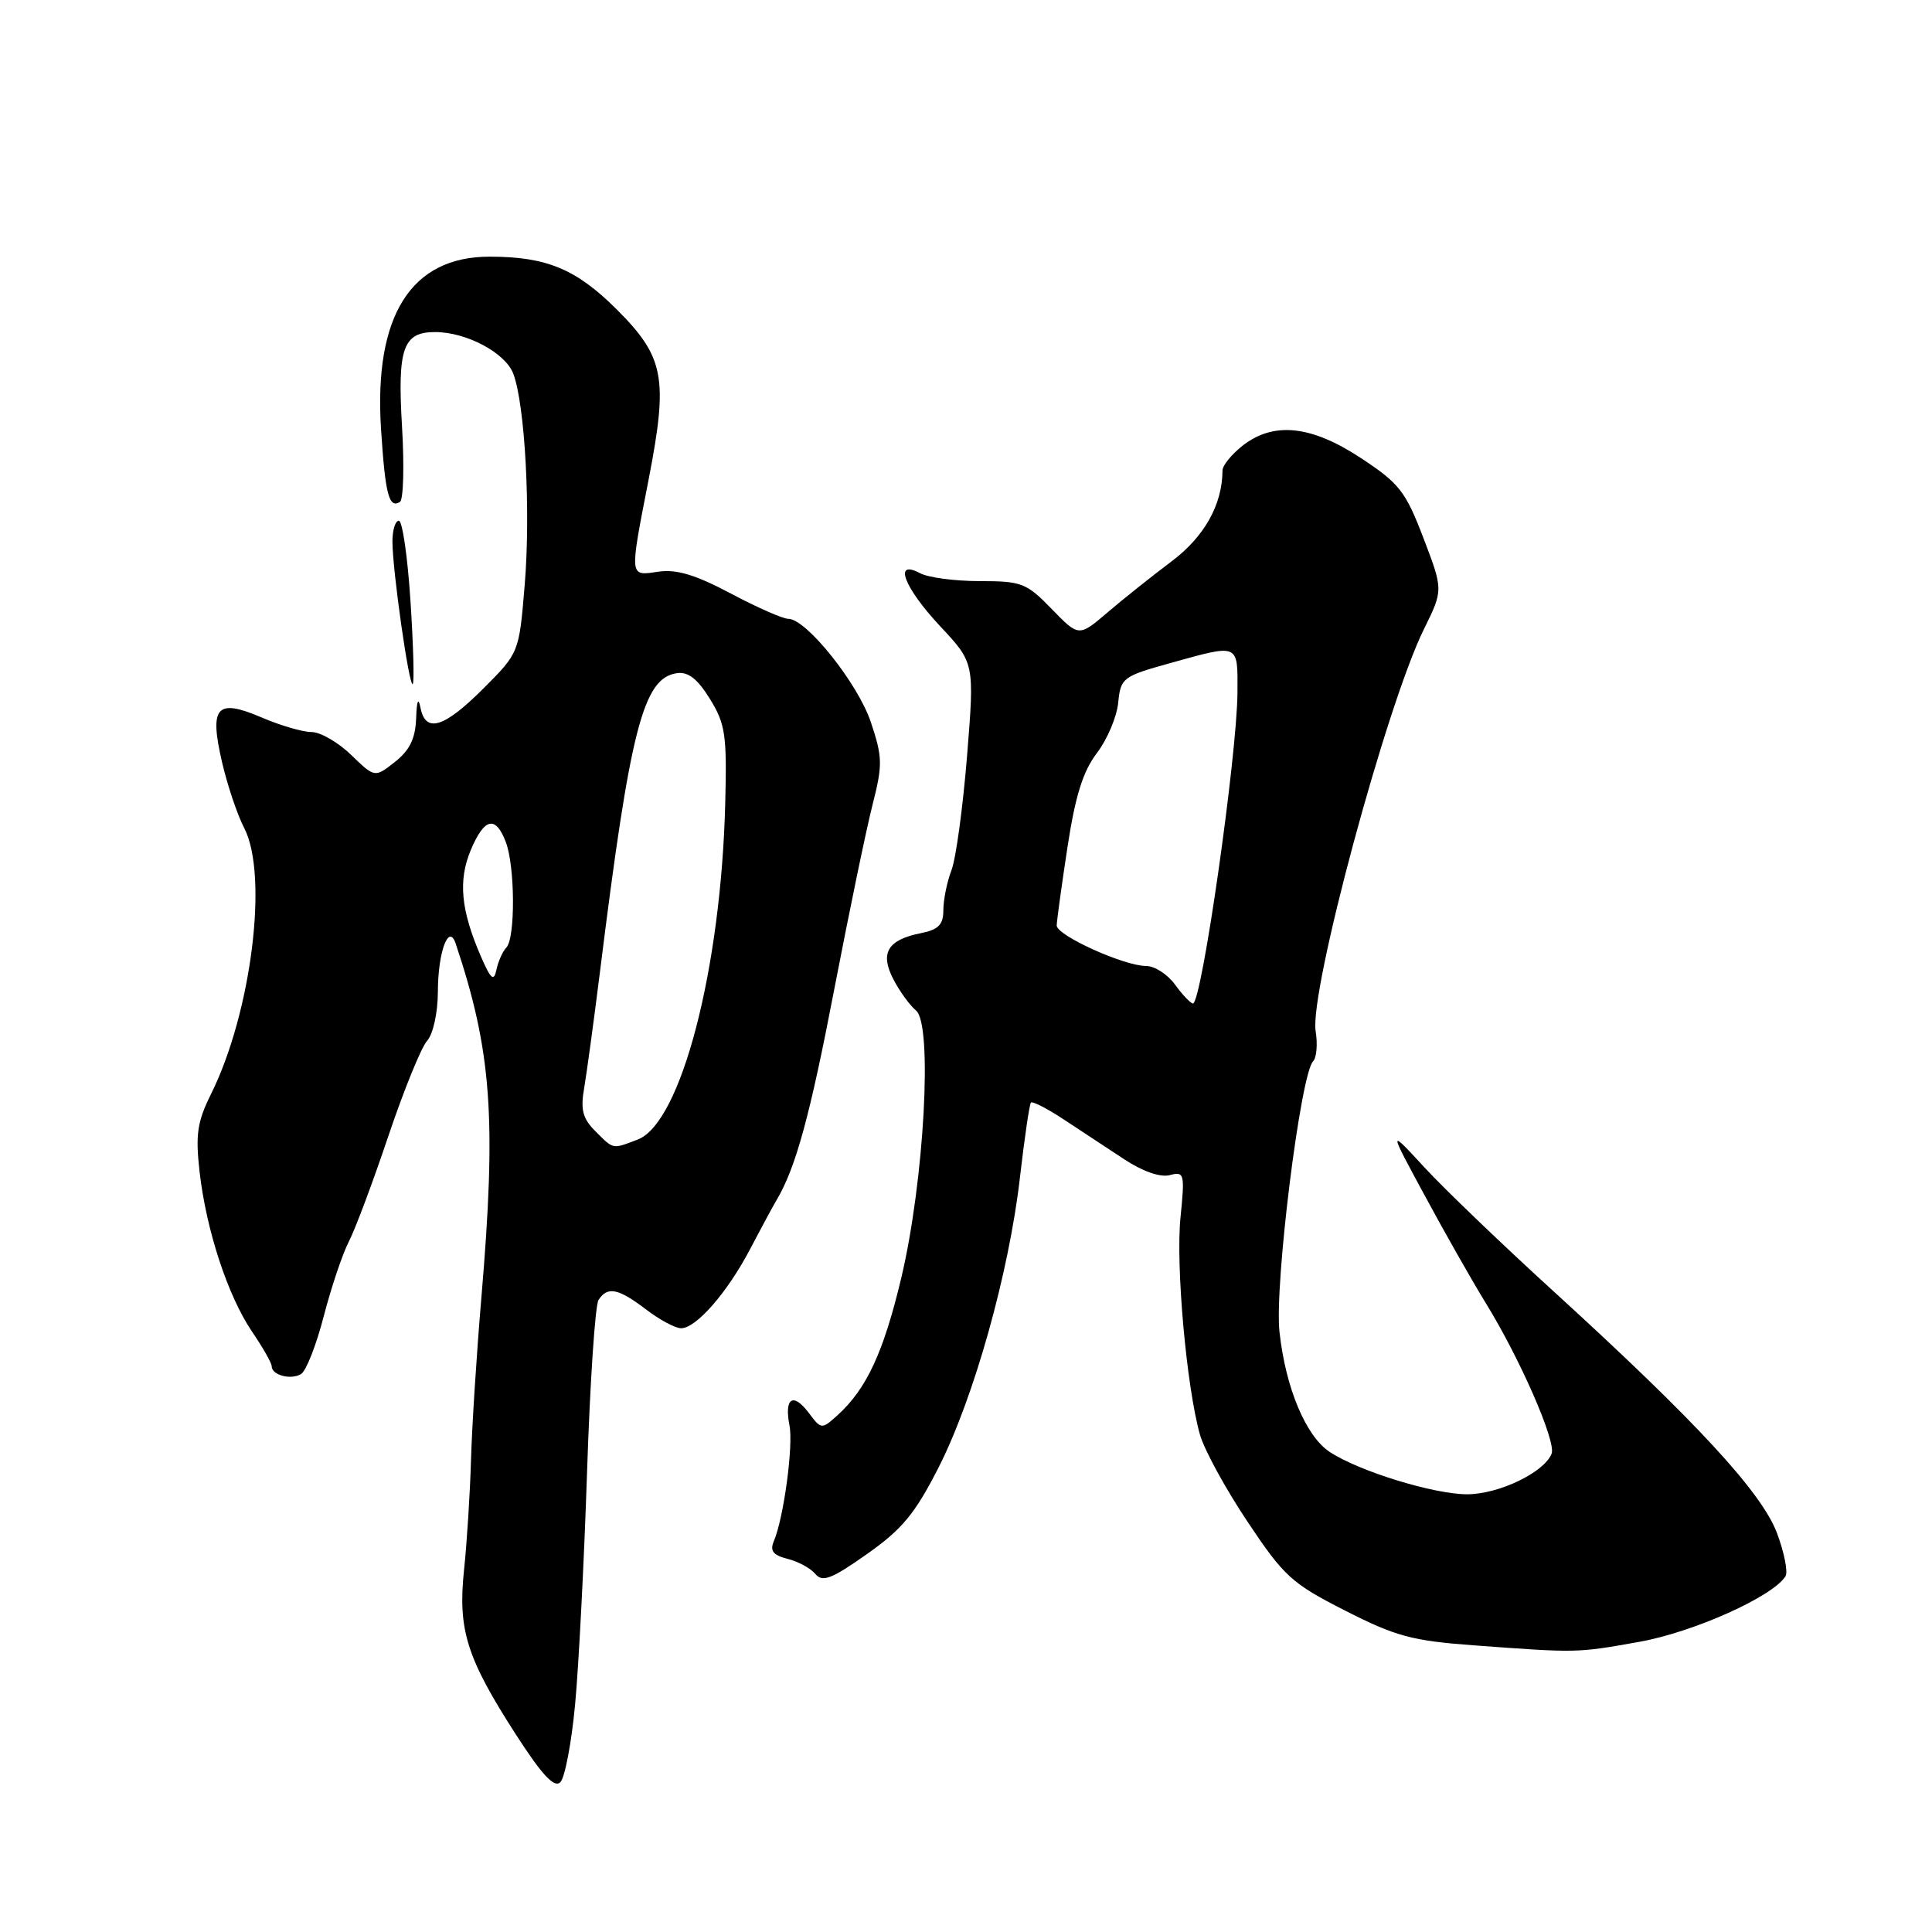 <?xml version="1.0" encoding="UTF-8" standalone="no"?>
<!DOCTYPE svg PUBLIC "-//W3C//DTD SVG 1.1//EN" "http://www.w3.org/Graphics/SVG/1.1/DTD/svg11.dtd" >
<svg xmlns="http://www.w3.org/2000/svg" xmlns:xlink="http://www.w3.org/1999/xlink" version="1.1" viewBox="0 0 256 256">
 <g >
 <path fill="currentColor"
d=" M 76.21 225.78 C 76.69 220.67 77.40 206.82 77.79 195.00 C 78.18 183.18 78.86 172.94 79.31 172.25 C 80.49 170.42 81.92 170.70 85.59 173.50 C 87.39 174.88 89.49 176.00 90.25 176.00 C 92.25 176.00 96.39 171.25 99.40 165.50 C 100.84 162.75 102.42 159.82 102.91 159.00 C 105.45 154.72 107.34 147.79 110.56 131.00 C 112.52 120.83 114.79 109.87 115.61 106.66 C 116.96 101.36 116.95 100.36 115.41 95.74 C 113.71 90.60 106.85 82.00 104.46 82.00 C 103.75 82.00 100.31 80.49 96.83 78.64 C 92.16 76.16 89.63 75.40 87.24 75.75 C 83.35 76.32 83.39 76.68 85.97 63.41 C 88.55 50.08 88.03 47.32 81.74 41.02 C 76.37 35.66 72.43 34.01 64.90 34.01 C 54.46 33.99 49.52 41.83 50.49 56.87 C 51.05 65.53 51.54 67.41 52.99 66.51 C 53.46 66.22 53.58 61.72 53.27 56.52 C 52.65 46.14 53.40 44.00 57.65 44.00 C 61.80 44.00 66.95 46.74 68.01 49.51 C 69.57 53.63 70.34 67.79 69.52 77.57 C 68.78 86.50 68.78 86.50 64.03 91.25 C 58.82 96.46 56.37 97.20 55.71 93.75 C 55.43 92.33 55.22 92.85 55.14 95.18 C 55.04 97.87 54.29 99.42 52.33 100.96 C 49.66 103.06 49.66 103.06 46.53 100.03 C 44.81 98.36 42.45 97.00 41.29 97.00 C 40.12 97.00 37.13 96.13 34.65 95.06 C 28.68 92.51 27.71 93.62 29.43 101.03 C 30.14 104.07 31.45 107.98 32.36 109.72 C 35.59 115.97 33.32 134.14 27.98 144.93 C 26.14 148.62 25.89 150.32 26.44 155.22 C 27.32 162.98 30.18 171.70 33.39 176.44 C 34.83 178.55 36.00 180.62 36.00 181.03 C 36.00 182.22 38.56 182.89 39.90 182.06 C 40.57 181.65 41.92 178.20 42.90 174.40 C 43.88 170.61 45.38 166.15 46.23 164.50 C 47.08 162.85 49.44 156.55 51.47 150.50 C 53.51 144.45 55.81 138.79 56.59 137.92 C 57.39 137.02 58.01 134.23 58.02 131.42 C 58.03 126.14 59.46 122.27 60.38 125.03 C 65.16 139.30 65.80 148.21 63.78 172.00 C 63.15 179.43 62.53 189.10 62.41 193.50 C 62.28 197.90 61.87 204.43 61.49 208.00 C 60.65 215.95 61.82 219.69 68.39 229.88 C 71.85 235.24 73.45 236.95 74.25 236.15 C 74.85 235.55 75.74 230.88 76.21 225.78 Z  M 217.22 217.55 C 224.41 216.27 234.92 211.55 236.59 208.86 C 236.93 208.30 236.43 205.74 235.47 203.17 C 233.44 197.75 224.80 188.39 206.00 171.24 C 199.12 164.97 191.35 157.52 188.73 154.67 C 183.96 149.50 183.96 149.50 188.83 158.50 C 191.50 163.45 195.11 169.80 196.84 172.61 C 201.38 179.96 206.21 191.00 205.60 192.61 C 204.64 195.09 198.62 197.99 194.41 198.00 C 190.00 198.00 180.11 194.96 176.21 192.40 C 173.04 190.33 170.35 183.91 169.54 176.50 C 168.85 170.26 172.32 142.36 173.99 140.63 C 174.46 140.15 174.61 138.35 174.33 136.63 C 173.49 131.36 183.71 93.40 188.69 83.34 C 191.24 78.17 191.24 78.17 188.61 71.29 C 186.25 65.11 185.42 64.05 180.35 60.71 C 173.74 56.35 168.75 55.83 164.63 59.07 C 163.19 60.21 162.00 61.67 161.99 62.32 C 161.97 66.87 159.59 71.12 155.22 74.40 C 152.63 76.35 148.80 79.39 146.73 81.17 C 142.95 84.39 142.95 84.39 139.36 80.70 C 136.02 77.25 135.37 77.00 129.82 77.00 C 126.55 77.00 123.00 76.53 121.93 75.96 C 118.33 74.04 119.76 77.82 124.56 82.96 C 129.13 87.84 129.13 87.84 128.14 100.17 C 127.59 106.95 126.67 113.77 126.07 115.32 C 125.48 116.86 125.00 119.24 125.00 120.59 C 125.00 122.52 124.36 123.18 122.02 123.65 C 117.61 124.53 116.57 126.27 118.37 129.75 C 119.19 131.34 120.55 133.21 121.38 133.90 C 123.61 135.75 122.46 156.52 119.43 169.30 C 117.08 179.18 114.83 184.04 110.96 187.54 C 108.87 189.42 108.82 189.42 107.14 187.18 C 105.08 184.46 103.90 185.24 104.61 188.87 C 105.14 191.55 103.85 201.12 102.54 204.21 C 101.99 205.50 102.44 206.07 104.37 206.56 C 105.77 206.91 107.43 207.81 108.05 208.57 C 108.99 209.69 110.20 209.22 114.88 205.92 C 119.56 202.62 121.25 200.57 124.38 194.42 C 129.06 185.20 133.70 168.64 135.15 156.00 C 135.75 150.78 136.41 146.32 136.60 146.10 C 136.80 145.88 138.77 146.89 140.98 148.35 C 143.19 149.81 146.79 152.18 148.98 153.62 C 151.41 155.22 153.76 156.04 155.00 155.71 C 156.93 155.20 157.01 155.49 156.42 161.34 C 155.78 167.71 157.22 183.79 159.00 190.10 C 159.56 192.08 162.38 197.26 165.28 201.60 C 170.13 208.88 171.15 209.81 178.23 213.41 C 184.92 216.82 187.11 217.41 195.21 218.01 C 209.04 219.03 208.90 219.04 217.22 217.55 Z  M 54.39 79.63 C 54.01 73.78 53.32 69.00 52.85 69.00 C 52.38 69.00 52.00 70.24 52.00 71.75 C 52.00 75.55 54.22 91.12 54.69 90.64 C 54.91 90.43 54.77 85.47 54.39 79.63 Z  M 78.89 149.89 C 77.20 148.20 76.90 147.04 77.41 144.14 C 77.75 142.14 78.68 135.32 79.47 129.00 C 83.51 96.50 85.22 89.85 89.69 89.20 C 91.18 88.98 92.42 89.94 94.06 92.60 C 96.11 95.91 96.33 97.38 96.10 106.34 C 95.56 128.36 90.24 148.82 84.49 151.00 C 81.10 152.29 81.34 152.34 78.89 149.89 Z  M 63.72 126.73 C 61.07 120.62 60.69 116.68 62.37 112.66 C 64.17 108.36 65.67 108.01 67.02 111.57 C 68.25 114.79 68.30 124.28 67.10 125.55 C 66.60 126.07 66.01 127.40 65.78 128.50 C 65.44 130.11 65.04 129.77 63.72 126.73 Z  M 155.70 130.47 C 154.72 129.11 153.00 128.00 151.89 128.00 C 148.95 128.00 140.00 123.95 140.02 122.63 C 140.03 122.01 140.67 117.35 141.44 112.29 C 142.48 105.47 143.49 102.22 145.34 99.79 C 146.72 97.98 147.99 94.97 148.17 93.10 C 148.49 89.83 148.76 89.62 155.00 87.88 C 164.28 85.30 164.00 85.18 163.97 91.75 C 163.92 100.14 159.22 133.03 158.07 132.97 C 157.76 132.95 156.69 131.83 155.70 130.47 Z "/>
</g>
</svg>